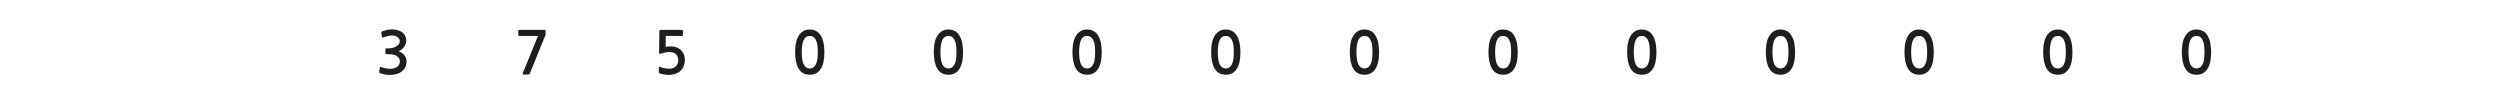 
<svg xmlns="http://www.w3.org/2000/svg" version="1.1" xmlns:xlink="http://www.w3.org/1999/xlink" preserveAspectRatio="none" x="0px" y="0px" width="1280px" height="55px" viewBox="0 0 1280 55">
<defs>
<g id="Layer0_0_FILL">
<path fill="#1E1E1E" stroke="none" d="
M 207.35 18.2
Q 206.75 17.1 205.75 16.4 204.75 15.7 203.45 15.4 202.15 15.05 200.75 15.05 199.5 15.05 198.25 15.3 197 15.6 195.65 16.05 195.35 16.2 195.25 16.35 195.15 16.5 195.25 16.65
L 195.5 18.85
Q 195.55 19.15 195.7 19.2 195.85 19.25 196.2 19.15 196.7 18.95 197.3 18.8 197.9 18.6 198.5 18.45 199.05 18.3 199.6 18.25 200.15 18.15 200.6 18.15 201.2 18.15 201.95 18.3 202.65 18.45 203.25 18.85 203.9 19.2 204.3 19.75 204.7 20.35 204.7 21.1 204.7 22.1 204.05 22.8 203.45 23.5 202.55 23.95 201.7 24.4 200.75 24.6 199.85 24.75 199.2 24.75
L 197.75 24.75
Q 197.5 24.75 197.4 24.85 197.35 24.9 197.35 25.15
L 197.35 27.35
Q 197.35 27.6 197.4 27.7 197.5 27.75 197.75 27.75
L 199.25 27.75
Q 200.7 27.75 201.7 28.05 202.75 28.35 203.4 28.85 204.05 29.35 204.4 30 204.7 30.65 204.7 31.3 204.7 33.3 203.25 34.3 202.75 34.65 202.15 34.85 201.6 35.05 200.95 35.15 200.3 35.2 199.65 35.2 199 35.15 198.35 35.1 197.55 35.05 196.75 34.8 195.95 34.6 195.2 34.35 194.75 34.2 194.65 34.25 194.45 34.4 194.45 34.65
L 194.15 36.9
Q 194.15 37.15 194.25 37.3 194.4 37.4 194.7 37.55 195.8 37.9 197.1 38.15 198.4 38.35 199.7 38.35 201.4 38.35 203.05 37.9 204.65 37.5 205.75 36.55 206.9 35.65 207.55 34.3 208.15 33 208.15 31.4 208.15 29.75 207.15 28.4 206.1 27.1 204.15 26.2 204.95 25.85 205.7 25.3 206.4 24.7 206.9 24 207.45 23.25 207.7 22.45 208 21.65 208 20.85 208 19.3 207.35 18.2
M 265.35 17.9
Q 265.35 18.15 265.5 18.3 265.65 18.4 265.85 18.4
L 275.45 18.4 267.6 37.6
Q 267.5 37.9 267.6 38 267.7 38.15 268.2 38.15
L 270.6 38.15
Q 270.9 38.15 271 38 271.15 37.95 271.25 37.7
L 279.2 18.15
Q 279.35 17.95 279.35 17.7
L 279.35 15.85
Q 279.35 15.5 279.25 15.4 279.15 15.3 278.65 15.3
L 265.85 15.3
Q 265.35 15.3 265.35 15.8
L 265.35 17.9
M 349.25 18.4
Q 349.45 18.4 349.55 18.3 349.65 18.15 349.65 18
L 349.65 15.7
Q 349.65 15.5 349.55 15.4 349.45 15.3 349.25 15.3
L 338.25 15.3
Q 337.8 15.3 337.75 15.4 337.65 15.45 337.6 15.8
L 337.45 26.9
Q 337.45 27.9 338.65 27.4 339.6 27.05 340.65 26.85 341.65 26.65 342.65 26.65 345.1 26.65 346.2 27.8 347.25 28.95 347.25 30.9 347.25 32.9 345.95 34.05 344.6 35.2 342.6 35.2 342.1 35.2 341.45 35.1 340.85 35.05 340.2 34.95 339.6 34.8 339 34.65 338.4 34.5 337.95 34.25 337.3 33.95 337.3 34.5
L 337.3 36.9
Q 337.3 37.15 337.35 37.25 337.35 37.35 337.55 37.45 338.05 37.7 338.75 37.85 339.45 38 340.15 38.15 340.85 38.25 341.45 38.3 342.1 38.35 342.4 38.35 344.1 38.35 345.65 37.85 347.2 37.35 348.3 36.4 350.65 34.25 350.65 30.5 350.65 28.95 350.05 27.7 349.5 26.4 348.55 25.55 347.55 24.65 346.25 24.2 344.95 23.75 343.4 23.75 341.95 23.75 340.8 24
L 340.9 18.4 349.25 18.4
M 414.6 15.1
Q 412.25 15.1 410.8 16.25 409.3 17.35 408.5 19.05 407.65 20.75 407.35 22.8 407.1 24.85 407.1 26.7 407.1 32.2 408.95 35.25 410.8 38.25 414.6 38.25 416.55 38.25 417.9 37.5 419.3 36.7 420.25 35.25 421.2 33.75 421.65 31.6 422.1 29.4 422.1 26.7 422.1 25.45 421.95 24.1 421.85 22.8 421.55 21.5 421.25 20.2 420.7 19.05 420.15 17.9 419.35 17 418.5 16.1 417.35 15.65 416.15 15.1 414.6 15.1
M 410.8 22.8
Q 411.05 21.25 411.6 20.25 412.15 19.25 412.9 18.8 413.65 18.4 414.6 18.4 415.55 18.4 416.3 18.8 417.05 19.25 417.6 20.25 418.15 21.25 418.45 22.8 418.7 24.4 418.7 26.7 418.7 29 418.45 30.6 418.15 32.2 417.6 33.15 417.05 34.15 416.3 34.6 415.55 35.05 414.6 35.05 413.65 35.05 412.9 34.6 412.15 34.15 411.6 33.15 411.05 32.2 410.8 30.6 410.5 29 410.5 26.7 410.5 24.4 410.8 22.8
M 490.35 17
Q 489.5 16.1 488.35 15.65 487.15 15.1 485.6 15.1 483.25 15.1 481.8 16.25 480.3 17.35 479.5 19.05 478.65 20.75 478.35 22.8 478.1 24.85 478.1 26.7 478.1 32.2 479.95 35.25 481.8 38.25 485.6 38.25 487.55 38.25 488.9 37.5 490.3 36.7 491.25 35.25 492.2 33.75 492.65 31.6 493.1 29.4 493.1 26.7 493.1 25.45 492.95 24.1 492.85 22.8 492.55 21.5 492.25 20.2 491.7 19.05 491.15 17.9 490.35 17
M 487.3 18.8
Q 488.05 19.25 488.6 20.25 489.15 21.25 489.45 22.8 489.7 24.4 489.7 26.7 489.7 29 489.45 30.6 489.15 32.2 488.6 33.15 488.05 34.15 487.3 34.6 486.55 35.05 485.6 35.05 484.65 35.05 483.9 34.6 483.15 34.15 482.6 33.15 482.05 32.2 481.8 30.6 481.5 29 481.5 26.7 481.5 24.4 481.8 22.8 482.05 21.25 482.6 20.25 483.15 19.25 483.9 18.8 484.65 18.4 485.6 18.4 486.55 18.4 487.3 18.8
M 556.6 15.1
Q 554.25 15.1 552.8 16.25 551.3 17.35 550.5 19.05 549.65 20.75 549.35 22.8 549.1 24.85 549.1 26.7 549.1 32.2 550.95 35.25 552.8 38.25 556.6 38.25 558.55 38.25 559.9 37.5 561.3 36.7 562.25 35.25 563.2 33.75 563.65 31.6 564.1 29.4 564.1 26.7 564.1 25.45 563.95 24.1 563.85 22.8 563.55 21.5 563.25 20.2 562.7 19.05 562.15 17.9 561.35 17 560.5 16.1 559.35 15.65 558.15 15.1 556.6 15.1
M 552.8 22.8
Q 553.05 21.25 553.6 20.25 554.15 19.25 554.9 18.8 555.65 18.4 556.6 18.4 557.55 18.4 558.3 18.8 559.05 19.25 559.6 20.25 560.15 21.25 560.45 22.8 560.7 24.4 560.7 26.7 560.7 29 560.45 30.6 560.15 32.2 559.6 33.15 559.05 34.15 558.3 34.6 557.55 35.05 556.6 35.05 555.65 35.05 554.9 34.6 554.15 34.15 553.6 33.15 553.05 32.2 552.8 30.6 552.5 29 552.5 26.7 552.5 24.4 552.8 22.8
M 634.95 24.1
Q 634.85 22.8 634.55 21.5 634.25 20.2 633.7 19.05 633.15 17.9 632.35 17 631.5 16.1 630.35 15.65 629.15 15.1 627.6 15.1 625.25 15.1 623.8 16.25 622.3 17.35 621.5 19.05 620.65 20.75 620.35 22.8 620.1 24.85 620.1 26.7 620.1 32.2 621.95 35.25 623.8 38.25 627.6 38.25 629.55 38.25 630.9 37.5 632.3 36.7 633.25 35.25 634.2 33.75 634.65 31.6 635.1 29.4 635.1 26.7 635.1 25.45 634.95 24.1
M 629.3 18.8
Q 630.05 19.25 630.6 20.25 631.15 21.25 631.45 22.8 631.7 24.4 631.7 26.7 631.7 29 631.45 30.6 631.15 32.2 630.6 33.15 630.05 34.15 629.3 34.6 628.55 35.05 627.6 35.05 626.65 35.05 625.9 34.6 625.15 34.15 624.6 33.15 624.05 32.2 623.8 30.6 623.5 29 623.5 26.7 623.5 24.4 623.8 22.8 624.05 21.25 624.6 20.25 625.15 19.25 625.9 18.8 626.65 18.4 627.6 18.4 628.55 18.4 629.3 18.8
M 698.6 15.1
Q 696.25 15.1 694.8 16.25 693.3 17.35 692.5 19.05 691.65 20.75 691.35 22.8 691.1 24.85 691.1 26.7 691.1 32.2 692.95 35.25 694.8 38.25 698.6 38.25 700.55 38.25 701.9 37.5 703.3 36.7 704.25 35.25 705.2 33.75 705.65 31.6 706.1 29.4 706.1 26.7 706.1 25.45 705.95 24.1 705.85 22.8 705.55 21.5 705.25 20.2 704.7 19.05 704.15 17.9 703.35 17 702.5 16.1 701.35 15.65 700.15 15.1 698.6 15.1
M 694.8 22.8
Q 695.05 21.25 695.6 20.25 696.15 19.25 696.9 18.8 697.65 18.4 698.6 18.4 699.55 18.4 700.3 18.8 701.05 19.25 701.6 20.25 702.15 21.25 702.45 22.8 702.7 24.4 702.7 26.7 702.7 29 702.45 30.6 702.15 32.2 701.6 33.15 701.05 34.15 700.3 34.6 699.55 35.05 698.6 35.05 697.65 35.05 696.9 34.6 696.15 34.15 695.6 33.15 695.05 32.2 694.8 30.6 694.5 29 694.5 26.7 694.5 24.4 694.8 22.8
M 772.35 15.65
Q 771.15 15.1 769.6 15.1 767.25 15.1 765.8 16.25 764.3 17.35 763.5 19.05 762.65 20.75 762.35 22.8 762.1 24.85 762.1 26.7 762.1 32.2 763.95 35.25 765.8 38.25 769.6 38.25 771.55 38.25 772.9 37.5 774.3 36.7 775.25 35.25 776.2 33.75 776.65 31.6 777.1 29.4 777.1 26.7 777.1 25.45 776.95 24.1 776.85 22.8 776.55 21.5 776.25 20.2 775.7 19.05 775.15 17.9 774.35 17 773.5 16.1 772.35 15.65
M 769.6 18.4
Q 770.55 18.4 771.3 18.8 772.05 19.25 772.6 20.25 773.15 21.25 773.45 22.8 773.7 24.4 773.7 26.7 773.7 29 773.45 30.6 773.15 32.2 772.6 33.15 772.05 34.15 771.3 34.6 770.55 35.05 769.6 35.05 768.65 35.05 767.9 34.6 767.15 34.15 766.6 33.15 766.05 32.2 765.8 30.6 765.5 29 765.5 26.7 765.5 24.4 765.8 22.8 766.05 21.25 766.6 20.25 767.15 19.25 767.9 18.8 768.65 18.4 769.6 18.4
M 836.8 16.25
Q 835.3 17.35 834.5 19.05 833.65 20.75 833.35 22.8 833.1 24.85 833.1 26.7 833.1 32.2 834.95 35.25 836.8 38.25 840.6 38.25 842.55 38.25 843.9 37.5 845.3 36.7 846.25 35.25 847.2 33.75 847.65 31.6 848.1 29.4 848.1 26.7 848.1 25.45 847.95 24.1 847.85 22.8 847.55 21.5 847.25 20.2 846.7 19.05 846.15 17.9 845.35 17 844.5 16.1 843.35 15.65 842.15 15.1 840.6 15.1 838.25 15.1 836.8 16.25
M 836.8 22.8
Q 837.05 21.25 837.6 20.25 838.15 19.25 838.9 18.8 839.65 18.4 840.6 18.4 841.55 18.4 842.3 18.8 843.05 19.25 843.6 20.25 844.15 21.25 844.45 22.8 844.7 24.4 844.7 26.7 844.7 29 844.45 30.6 844.15 32.2 843.6 33.15 843.05 34.15 842.3 34.6 841.55 35.05 840.6 35.05 839.65 35.05 838.9 34.6 838.15 34.15 837.6 33.15 837.05 32.2 836.8 30.6 836.5 29 836.5 26.7 836.5 24.4 836.8 22.8
M 918.95 24.1
Q 918.85 22.8 918.55 21.5 918.25 20.2 917.7 19.05 917.15 17.9 916.35 17 915.5 16.1 914.35 15.65 913.15 15.1 911.6 15.1 909.25 15.1 907.8 16.25 906.3 17.35 905.5 19.05 904.65 20.75 904.35 22.8 904.1 24.85 904.1 26.7 904.1 32.2 905.95 35.25 907.8 38.25 911.6 38.25 913.55 38.25 914.9 37.5 916.3 36.7 917.25 35.25 918.2 33.75 918.65 31.6 919.1 29.4 919.1 26.7 919.1 25.45 918.95 24.1
M 911.6 18.4
Q 912.55 18.4 913.3 18.8 914.05 19.25 914.6 20.25 915.15 21.25 915.45 22.8 915.7 24.4 915.7 26.7 915.7 29 915.45 30.6 915.15 32.2 914.6 33.15 914.05 34.15 913.3 34.6 912.55 35.05 911.6 35.05 910.65 35.05 909.9 34.6 909.15 34.15 908.6 33.15 908.05 32.2 907.8 30.6 907.5 29 907.5 26.7 907.5 24.4 907.8 22.8 908.05 21.25 908.6 20.25 909.15 19.25 909.9 18.8 910.65 18.4 911.6 18.4
M 978.8 16.25
Q 977.3 17.35 976.5 19.05 975.65 20.75 975.35 22.8 975.1 24.85 975.1 26.7 975.1 32.2 976.95 35.25 978.8 38.25 982.6 38.25 984.55 38.25 985.9 37.5 987.3 36.7 988.25 35.25 989.2 33.75 989.65 31.6 990.1 29.4 990.1 26.7 990.1 25.45 989.95 24.1 989.85 22.8 989.55 21.5 989.25 20.2 988.7 19.05 988.15 17.9 987.35 17 986.5 16.1 985.35 15.65 984.15 15.1 982.6 15.1 980.25 15.1 978.8 16.25
M 978.8 22.8
Q 979.05 21.25 979.6 20.25 980.15 19.25 980.9 18.8 981.65 18.4 982.6 18.4 983.55 18.4 984.3 18.8 985.05 19.25 985.6 20.25 986.15 21.25 986.45 22.8 986.7 24.4 986.7 26.7 986.7 29 986.45 30.6 986.15 32.2 985.6 33.15 985.05 34.15 984.3 34.6 983.55 35.05 982.6 35.05 981.65 35.05 980.9 34.6 980.15 34.15 979.6 33.15 979.05 32.2 978.8 30.6 978.5 29 978.5 26.7 978.5 24.4 978.8 22.8
M 1056.35 15.65
Q 1055.15 15.1 1053.6 15.1 1051.25 15.1 1049.8 16.25 1048.3 17.35 1047.5 19.05 1046.65 20.75 1046.35 22.8 1046.1 24.85 1046.1 26.7 1046.1 32.2 1047.95 35.25 1049.8 38.25 1053.6 38.25 1055.55 38.25 1056.9 37.5 1058.3 36.7 1059.25 35.25 1060.2 33.75 1060.65 31.6 1061.1 29.4 1061.1 26.7 1061.1 25.45 1060.95 24.1 1060.85 22.8 1060.55 21.5 1060.25 20.2 1059.7 19.05 1059.15 17.9 1058.35 17 1057.5 16.1 1056.35 15.65
M 1053.6 18.4
Q 1054.55 18.4 1055.3 18.8 1056.05 19.25 1056.6 20.25 1057.15 21.25 1057.45 22.8 1057.7 24.4 1057.7 26.7 1057.7 29 1057.45 30.6 1057.15 32.2 1056.6 33.15 1056.05 34.15 1055.3 34.6 1054.55 35.05 1053.6 35.05 1052.65 35.05 1051.9 34.6 1051.15 34.15 1050.6 33.15 1050.05 32.2 1049.8 30.6 1049.5 29 1049.5 26.7 1049.5 24.4 1049.8 22.8 1050.05 21.25 1050.6 20.25 1051.15 19.25 1051.9 18.8 1052.65 18.4 1053.6 18.4
M 1120.8 16.25
Q 1119.3 17.35 1118.5 19.05 1117.65 20.75 1117.35 22.8 1117.1 24.85 1117.1 26.7 1117.1 32.2 1118.95 35.25 1120.8 38.25 1124.6 38.25 1126.55 38.25 1127.9 37.5 1129.3 36.7 1130.25 35.25 1131.2 33.75 1131.65 31.6 1132.1 29.4 1132.1 26.7 1132.1 25.45 1131.95 24.1 1131.85 22.8 1131.55 21.5 1131.25 20.2 1130.7 19.05 1130.15 17.9 1129.35 17 1128.5 16.1 1127.35 15.65 1126.15 15.1 1124.6 15.1 1122.25 15.1 1120.8 16.25
M 1120.8 22.8
Q 1121.05 21.25 1121.6 20.25 1122.15 19.25 1122.9 18.8 1123.65 18.4 1124.6 18.4 1125.55 18.4 1126.3 18.8 1127.05 19.25 1127.6 20.25 1128.15 21.25 1128.45 22.8 1128.7 24.4 1128.7 26.7 1128.7 29 1128.45 30.6 1128.15 32.2 1127.6 33.15 1127.05 34.15 1126.3 34.6 1125.55 35.05 1124.6 35.05 1123.65 35.05 1122.9 34.6 1122.15 34.15 1121.6 33.15 1121.05 32.2 1120.8 30.6 1120.5 29 1120.5 26.7 1120.5 24.4 1120.8 22.8 Z"/>
</g>
</defs>

<g transform="matrix( 1, 0, 0, 1, 0,0) ">
<use xlink:href="#Layer0_0_FILL"/>
</g>
</svg>
